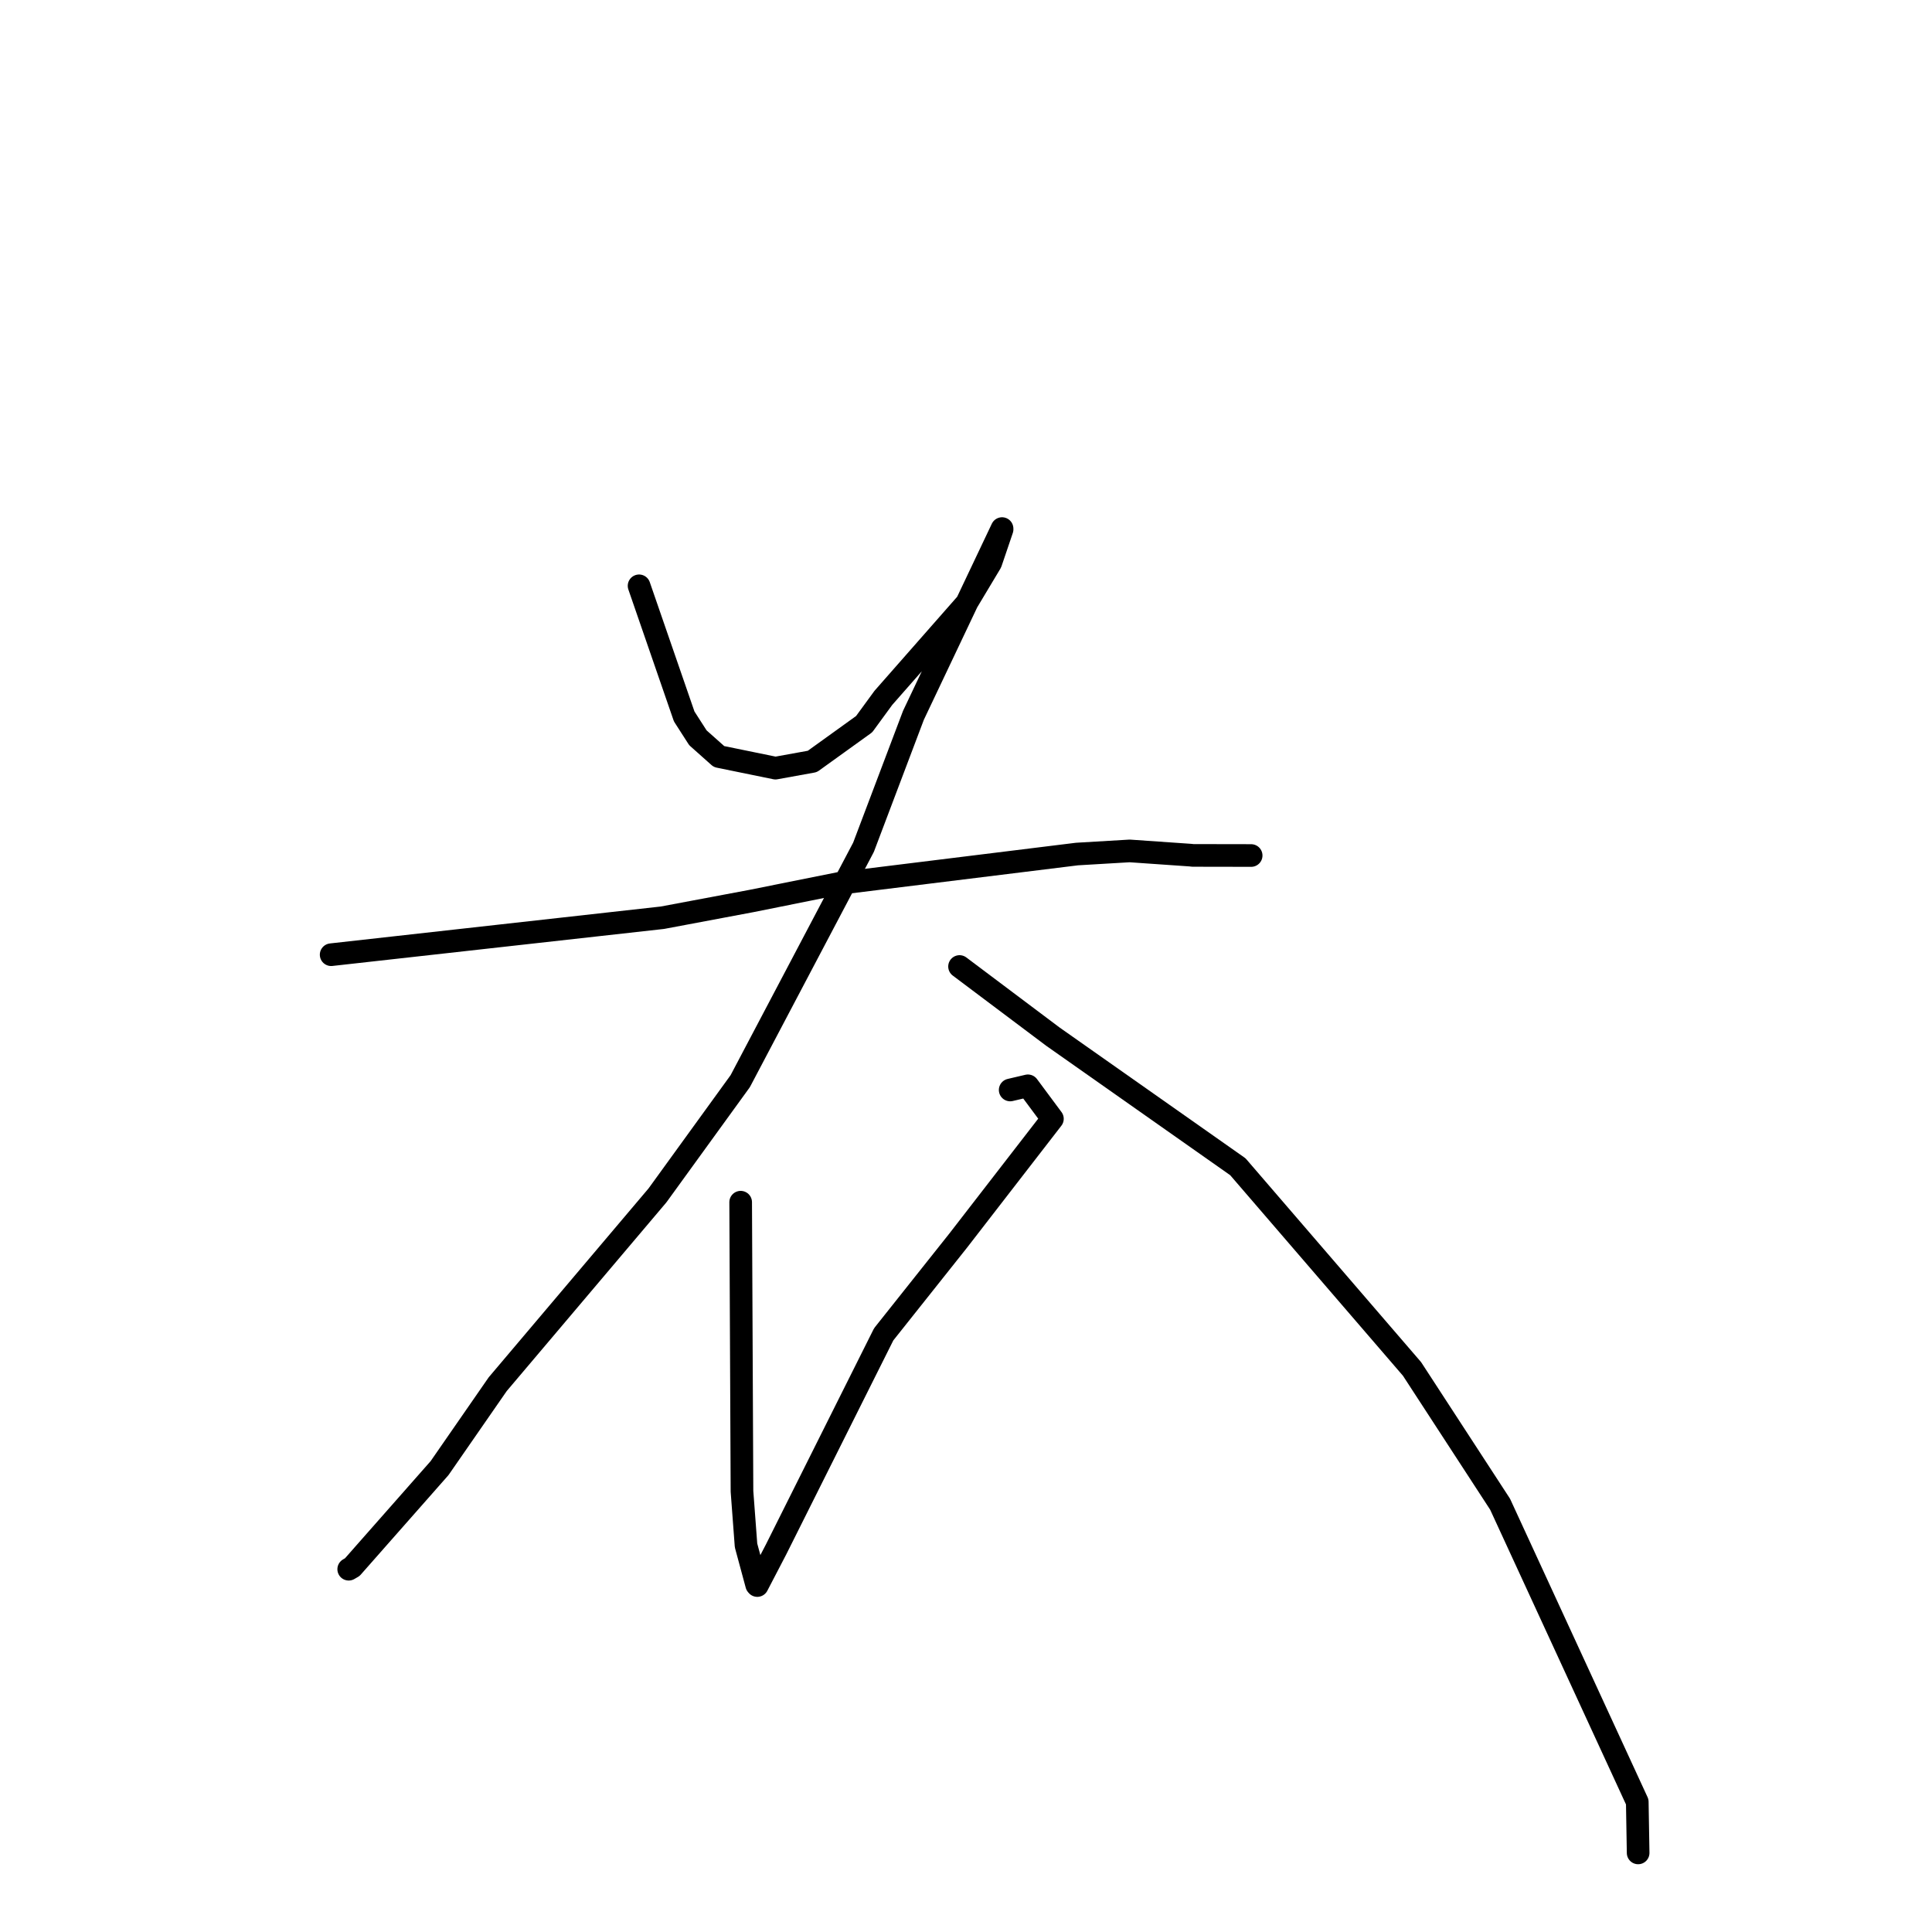 <?xml version="1.0" standalone="no"?>
    <svg width="256" height="256" xmlns="http://www.w3.org/2000/svg" version="1.1">
    <polyline stroke="black" stroke-width="3" stroke-linecap="round" fill="transparent" stroke-linejoin="round" points="84.68 77.625 87.67 86.279 90.659 94.933 92.475 97.761 95.268 100.249 102.753 101.781 107.639 100.896 114.502 95.957 117.052 92.468 128.044 79.964 131.281 74.564 132.781 70.145 132.778 70.051 132.777 70.04 121.037 94.78 114.419 112.268 98.085 143.26 87.118 158.397 65.949 183.413 58.242 194.537 46.678 207.654 46.206 207.929 " />
        <polyline stroke="black" stroke-width="3" stroke-linecap="round" fill="transparent" stroke-linejoin="round" points="43.879 126.503 65.827 124.053 87.776 121.603 99.546 119.392 111.143 117.064 142.707 113.165 149.689 112.751 157.739 113.31 158.063 113.346 165.6 113.359 165.77 113.361 165.781 113.361 165.785 113.361 " />
        <polyline stroke="black" stroke-width="3" stroke-linecap="round" fill="transparent" stroke-linejoin="round" points="98.142 159.298 98.229 178.453 98.317 197.609 98.853 204.777 100.264 210 100.338 210.084 100.344 210.092 102.835 205.307 117.093 176.807 126.962 164.39 139.45 148.248 136.203 143.877 133.854 144.428 " />
        <polyline stroke="black" stroke-width="3" stroke-linecap="round" fill="transparent" stroke-linejoin="round" points="127.144 128.067 133.326 132.712 139.508 137.356 164.022 154.599 187.1 181.39 198.771 199.315 216.947 238.759 217.062 245.521 " />
        </svg>